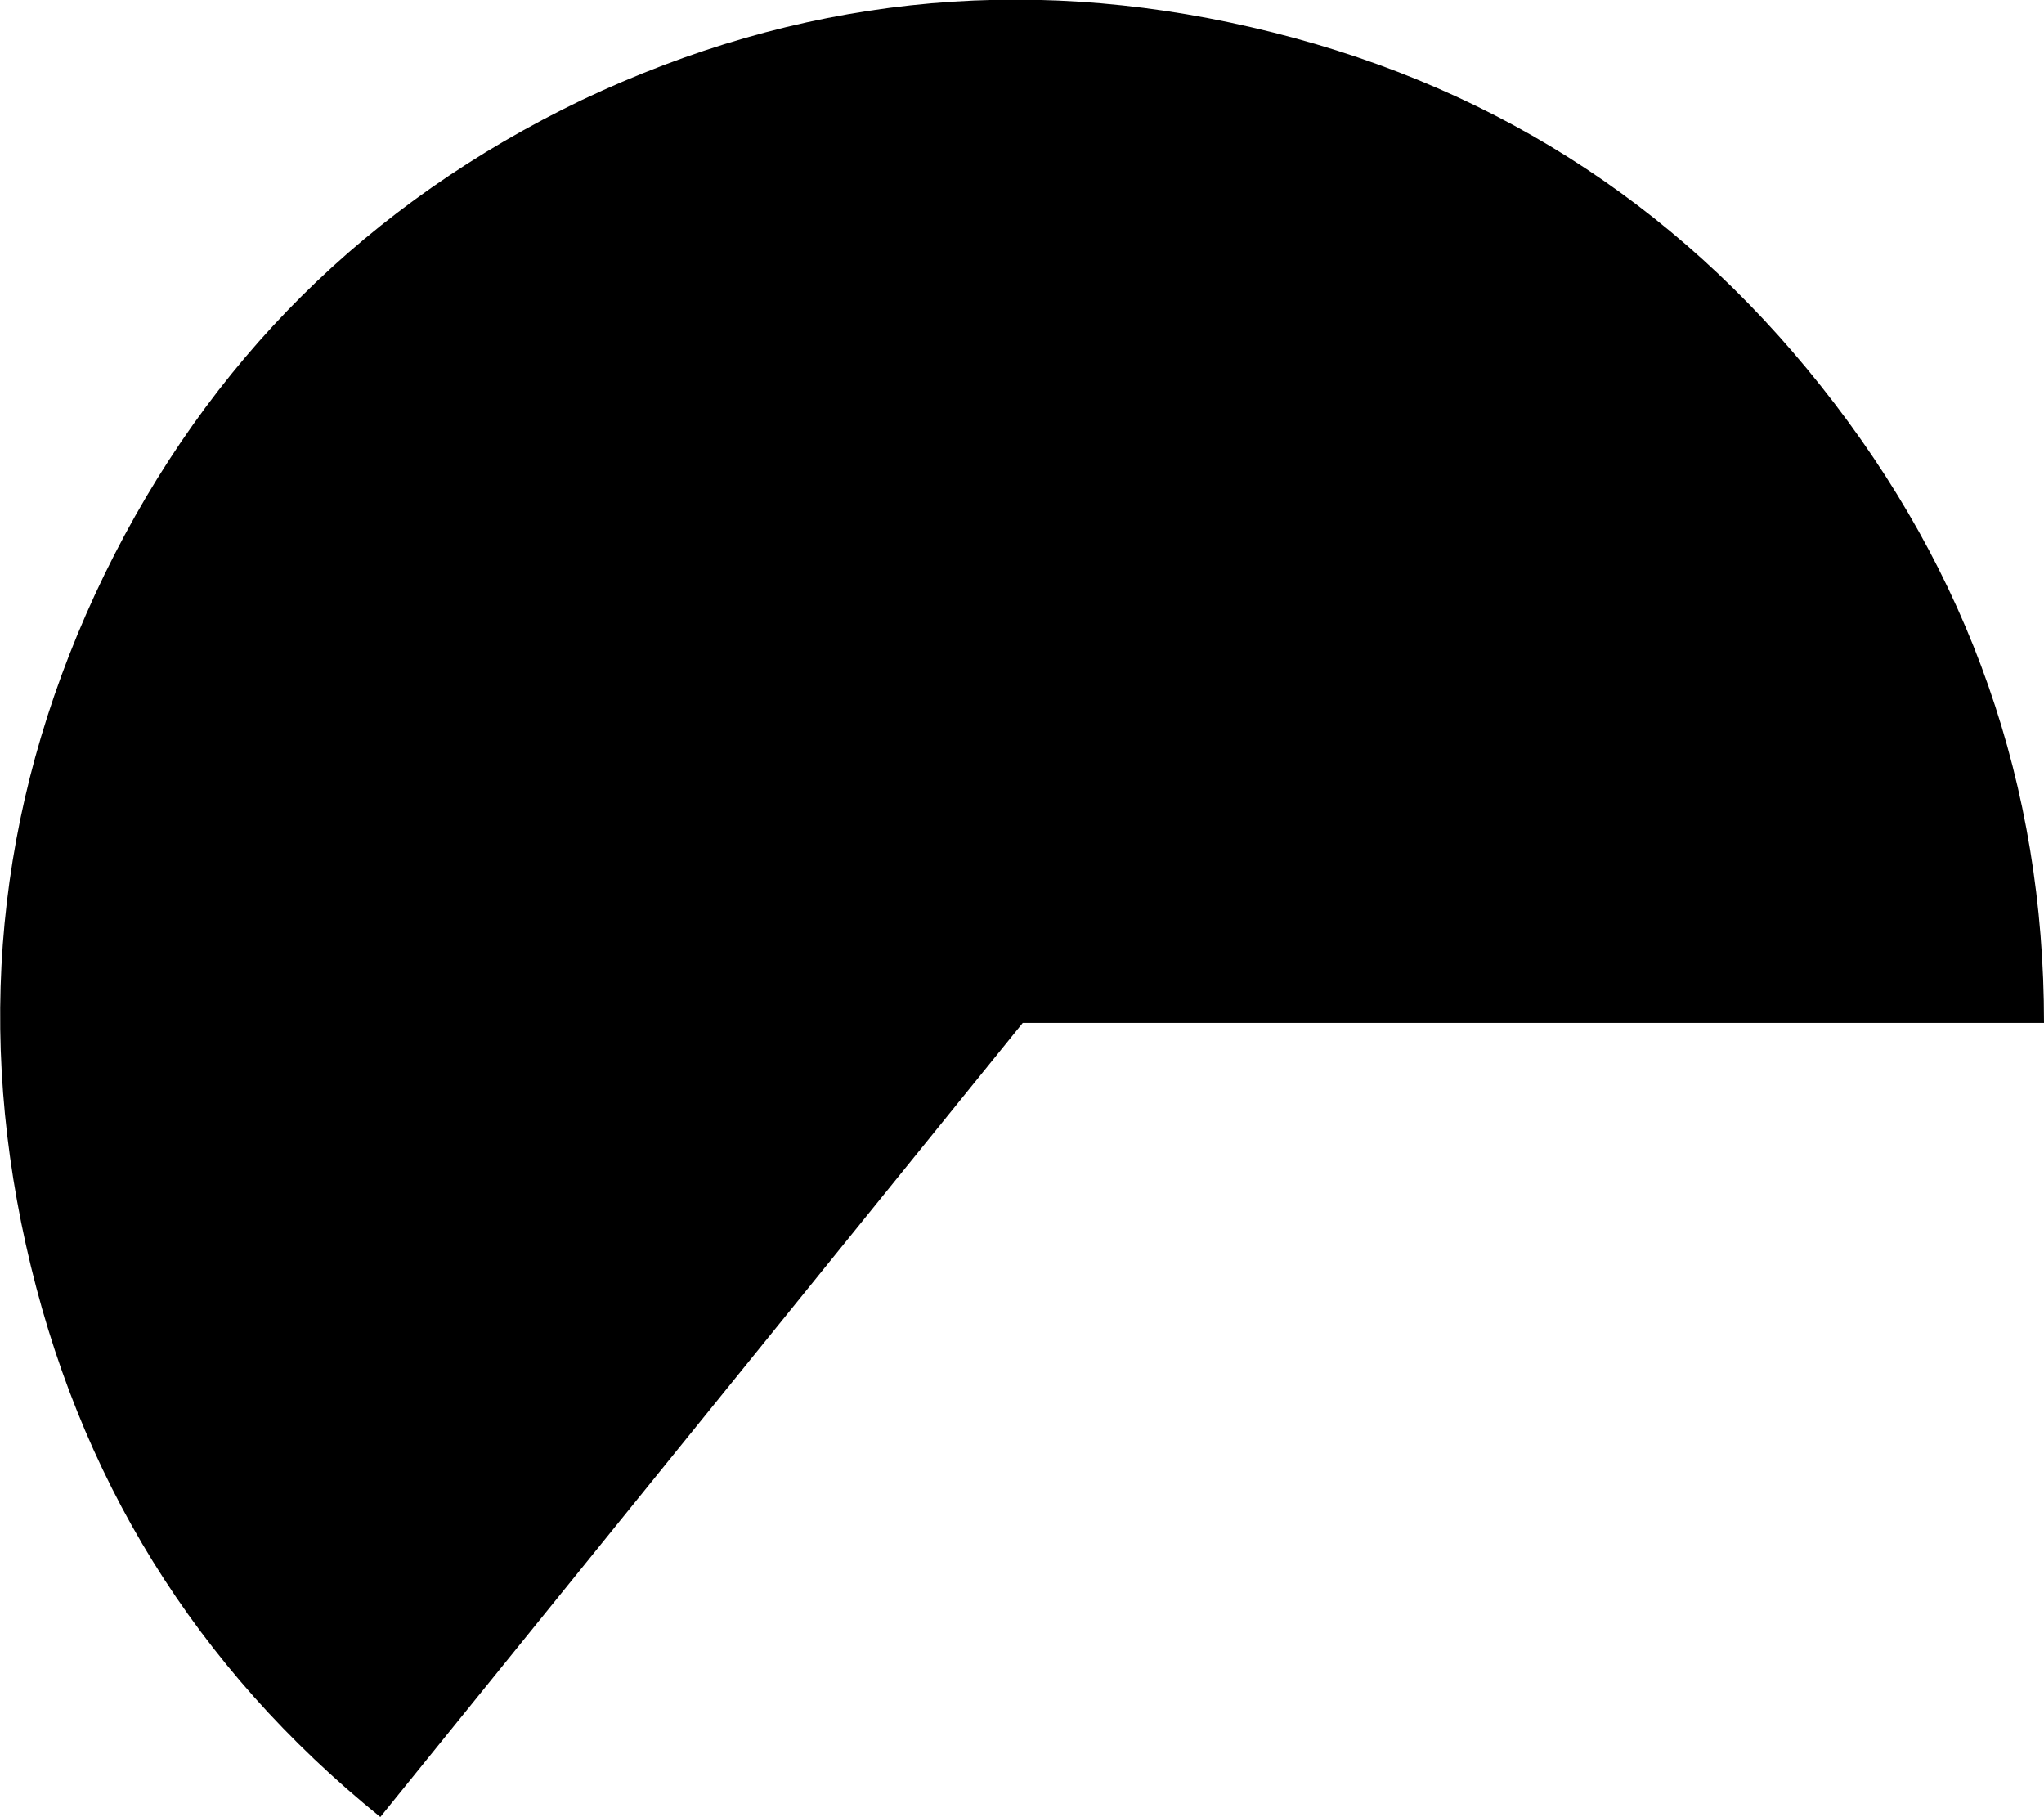 <?xml version="1.0" encoding="UTF-8" standalone="no"?>
<svg xmlns:ffdec="https://www.free-decompiler.com/flash" xmlns:xlink="http://www.w3.org/1999/xlink" ffdec:objectType="shape" height="59.95px" width="67.45px" xmlns="http://www.w3.org/2000/svg">
  <g transform="matrix(1.0, 0.0, 0.0, 1.0, 0.05, 0.1)">
    <path d="M60.05 12.65 Q67.4 21.9 67.4 33.65 L33.7 33.65 12.5 59.85 Q3.35 52.45 0.8 40.95 -1.75 29.45 3.4 18.85 8.55 8.3 19.15 3.2 29.8 -1.85 41.25 0.8 52.75 3.45 60.05 12.65" fill="#000000" fill-rule="evenodd" stroke="none"/>
  </g>
</svg>
